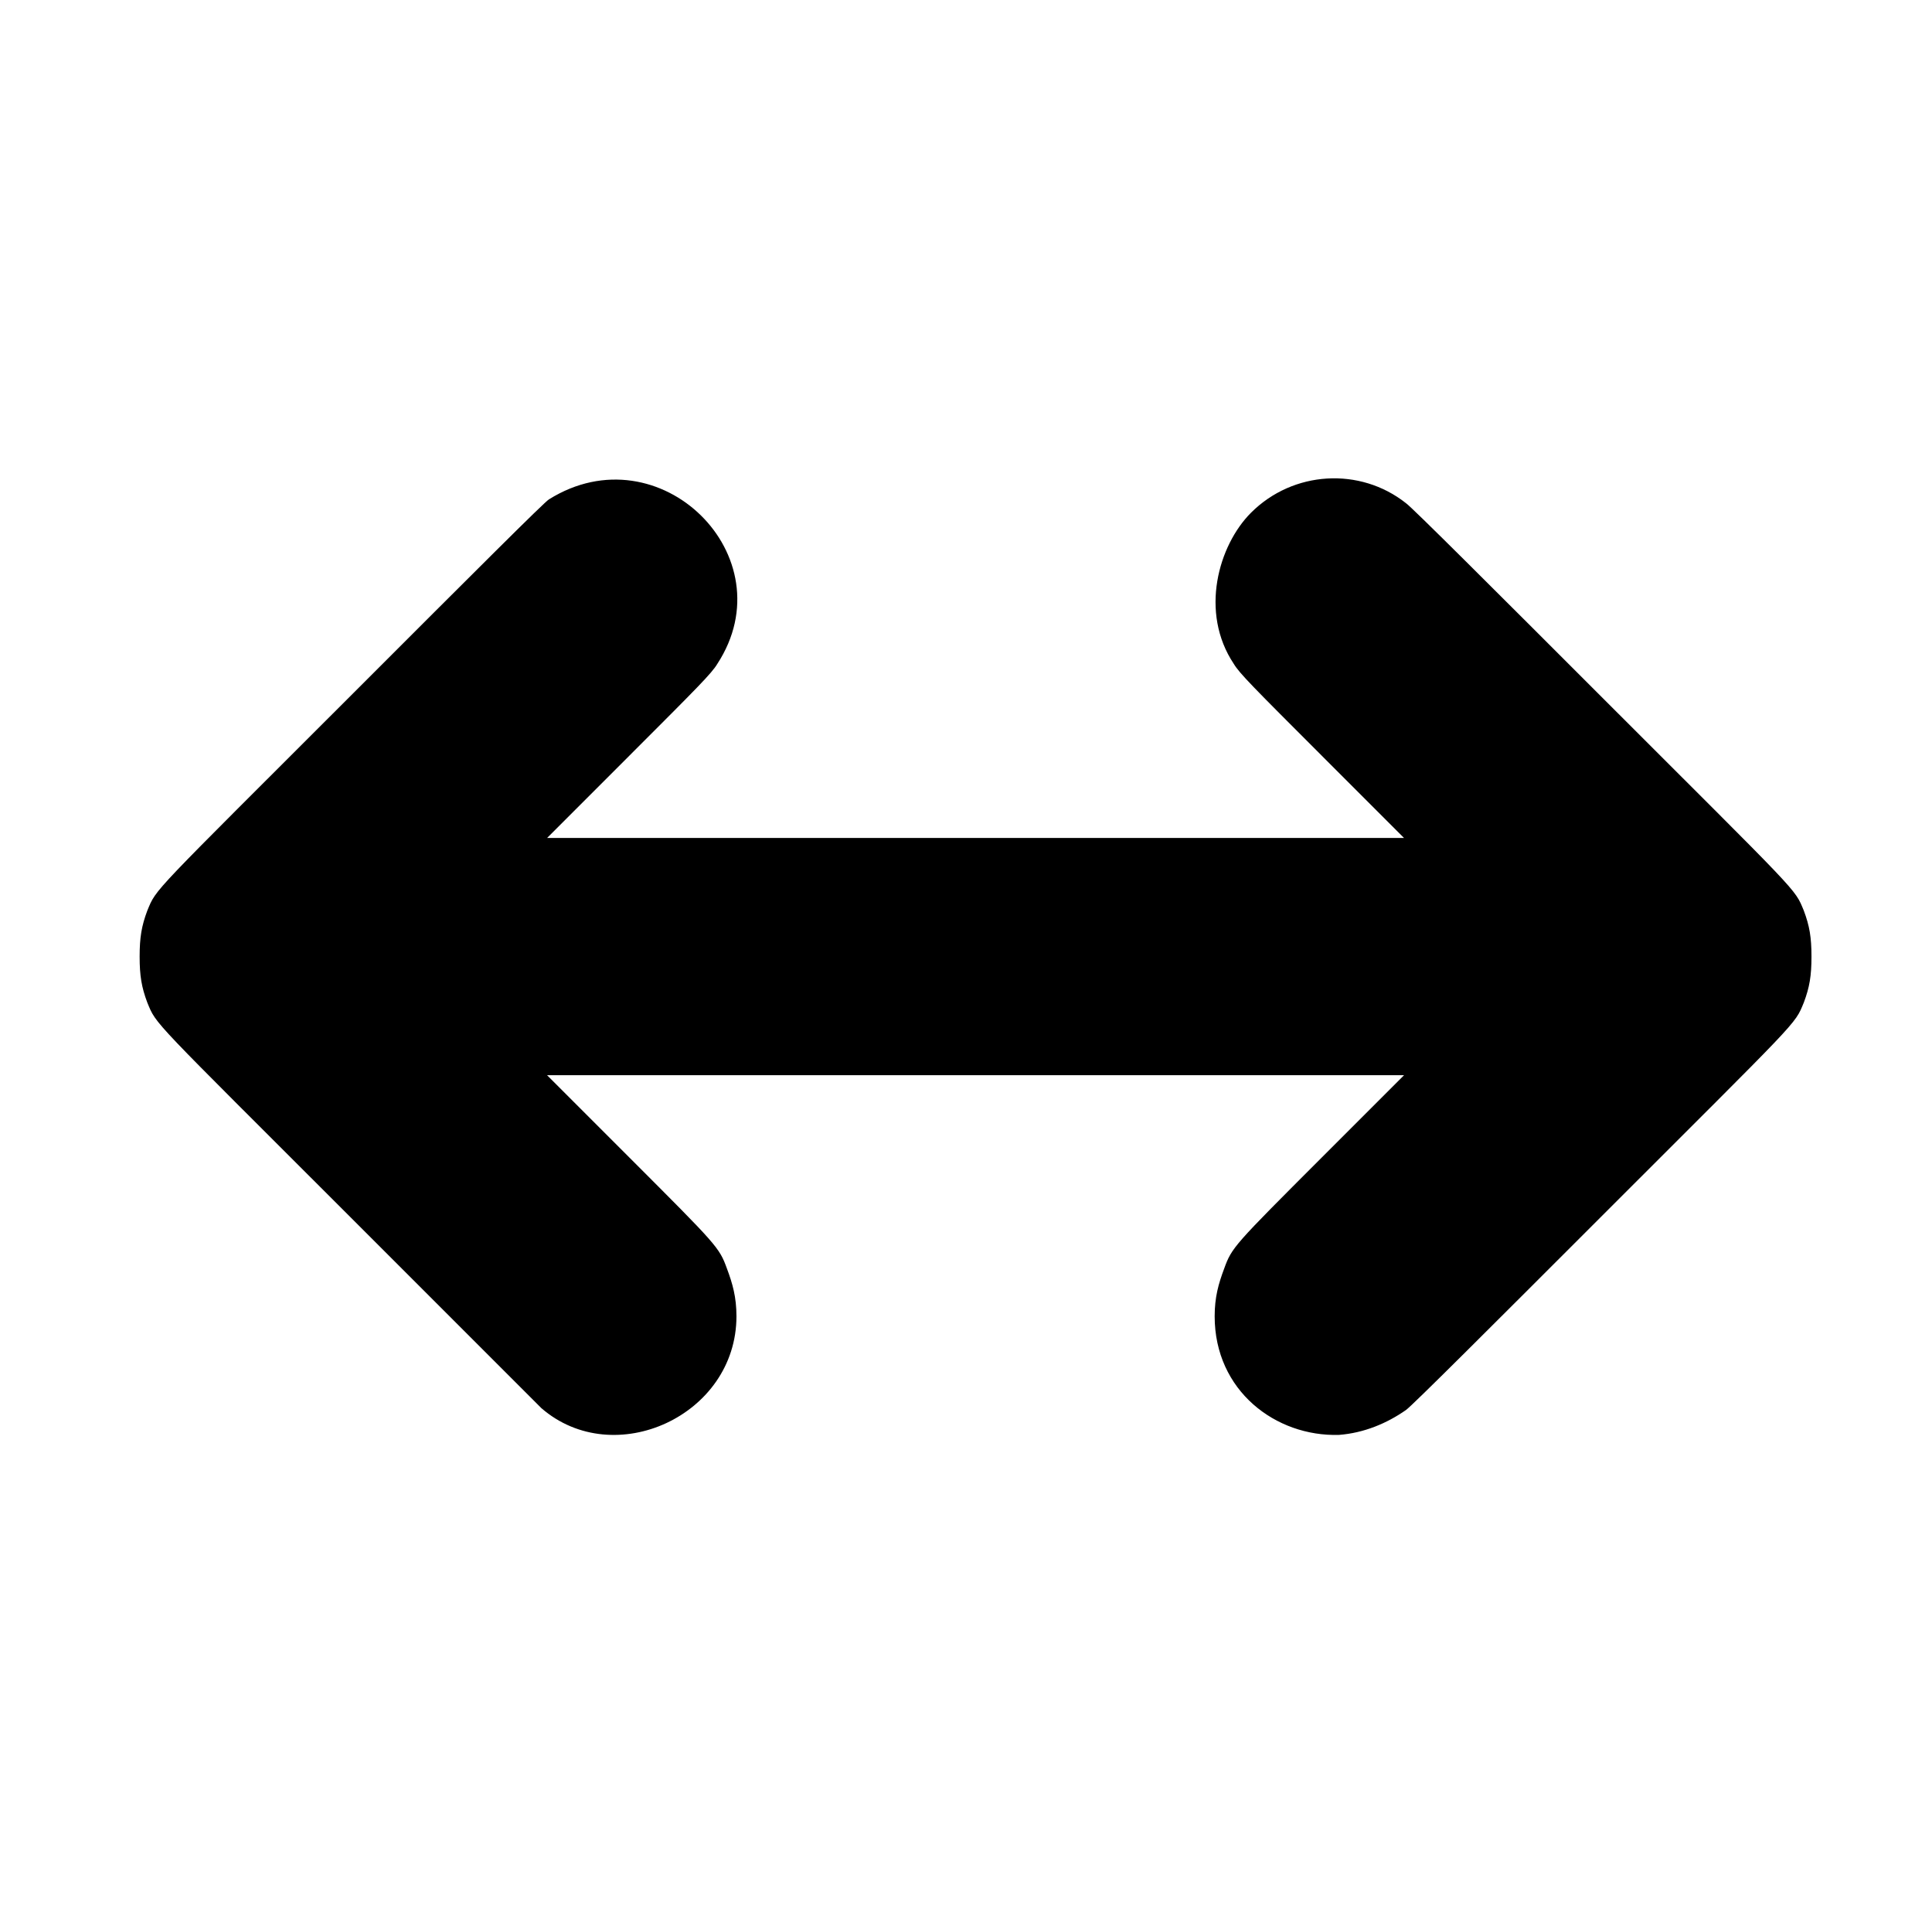 <?xml version="1.0" standalone="no"?>
<!DOCTYPE svg PUBLIC "-//W3C//DTD SVG 1.1//EN" "http://www.w3.org/Graphics/SVG/1.1/DTD/svg11.dtd" >
<svg xmlns="http://www.w3.org/2000/svg" xmlns:xlink="http://www.w3.org/1999/xlink" version="1.1" viewBox="-10 0 1010 1000">
  <g transform="matrix(1 0 0 -1 0 800)">
   <path fill="currentColor"
d="M277 539c57.858 36.161 124.591 -29.894 88 -86c-3 -5 -10 -12 -46 -48l-43 -43h448l-43 43c-36 36 -43 43 -46 48c-18 27 -8 62 9 79c22 22 57 24 81 5c3 -2 47 -46 102 -101c105 -105 101 -100 106 -112c3 -8 4 -14 4 -24s-1 -16 -4 -24c-5 -12 -1 -7 -106 -112
c-55 -55 -99 -99 -102 -101c-10 -7 -22 -12 -35 -13c-33 -1 -65 23 -65 62c0 10 2 17 5 25c4 11 5 12 51 58l43 43h-448l43 -43c46 -46 47 -47 51 -58c3 -8 5 -15 5 -25c0 -52 -64 -81 -102 -48l-100 100c-105 105 -101 100 -106 112c-3 8 -4 14 -4 24s1 16 4 24
c5 12 1 7 108 114c63 63 100 100 102 101z" />
  </g>

</svg>
